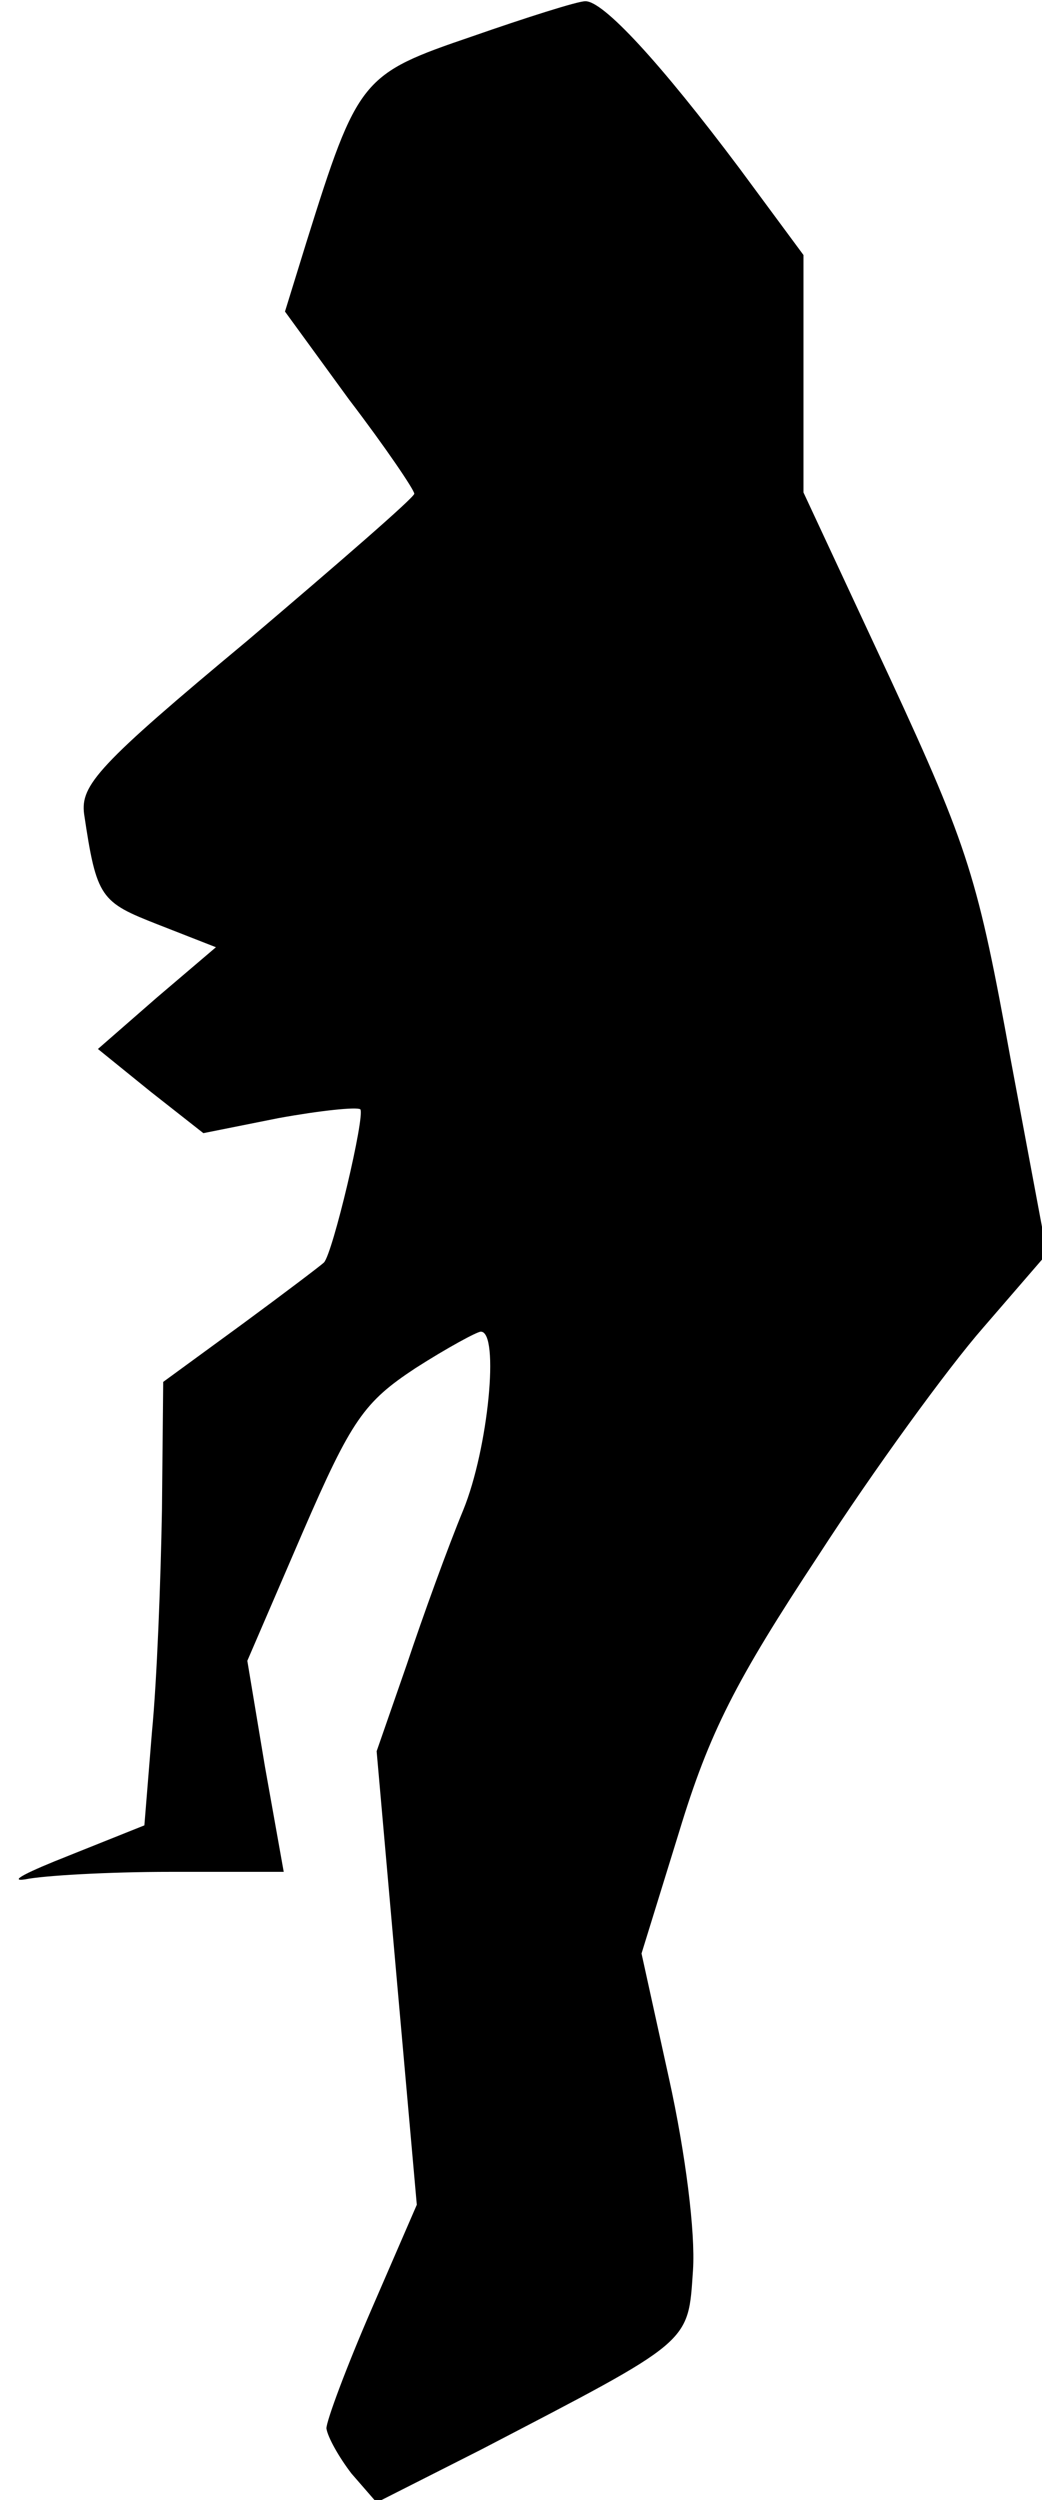 <?xml version="1.0" standalone="no"?>
<!DOCTYPE svg PUBLIC "-//W3C//DTD SVG 20010904//EN"
 "http://www.w3.org/TR/2001/REC-SVG-20010904/DTD/svg10.dtd">
<svg version="1.0" xmlns="http://www.w3.org/2000/svg"
 width="83pt" height="199pt" viewBox="0 0 83 199"
 preserveAspectRatio="xMidYMid meet">
<g transform="translate(0,199) scale(0.1,-0.1)"
fill="#000000" stroke="none">
<path fill="#000000" stroke="none" d="M376 1961 c-88 -30 -91 -33 -132 -164
l-17 -55 51 -70 c29 -38 52 -72 52 -75 0 -3 -60 -55 -133 -117 -119 -99 -133
-115 -130 -138 10 -67 13 -70 59 -88 l46 -18 -47 -40 -47 -41 42 -34 42 -33
60 12 c33 6 62 9 65 7 4 -5 -22 -115 -29 -122 -2 -2 -31 -24 -65 -49 l-63 -46
-1 -102 c-1 -57 -4 -136 -8 -177 l-6 -74 -60 -24 c-33 -13 -49 -21 -35 -19 14
3 66 6 116 6 l90 0 -15 84 -14 84 44 102 c39 90 49 104 90 131 25 16 49 29 52
29 15 0 6 -93 -14 -142 -12 -29 -32 -84 -45 -123 l-24 -69 16 -181 16 -180
-36 -83 c-20 -46 -36 -89 -36 -95 1 -7 10 -23 20 -36 l20 -23 83 42 c169 88
165 84 169 143 2 30 -6 93 -19 152 l-22 100 30 97 c24 79 45 120 111 220 44
68 103 149 131 181 l51 59 -29 155 c-26 143 -33 167 -96 303 l-69 148 0 95 0
94 -51 69 c-63 84 -109 134 -123 133 -6 0 -47 -13 -90 -28z"/>
</g>
</svg>
